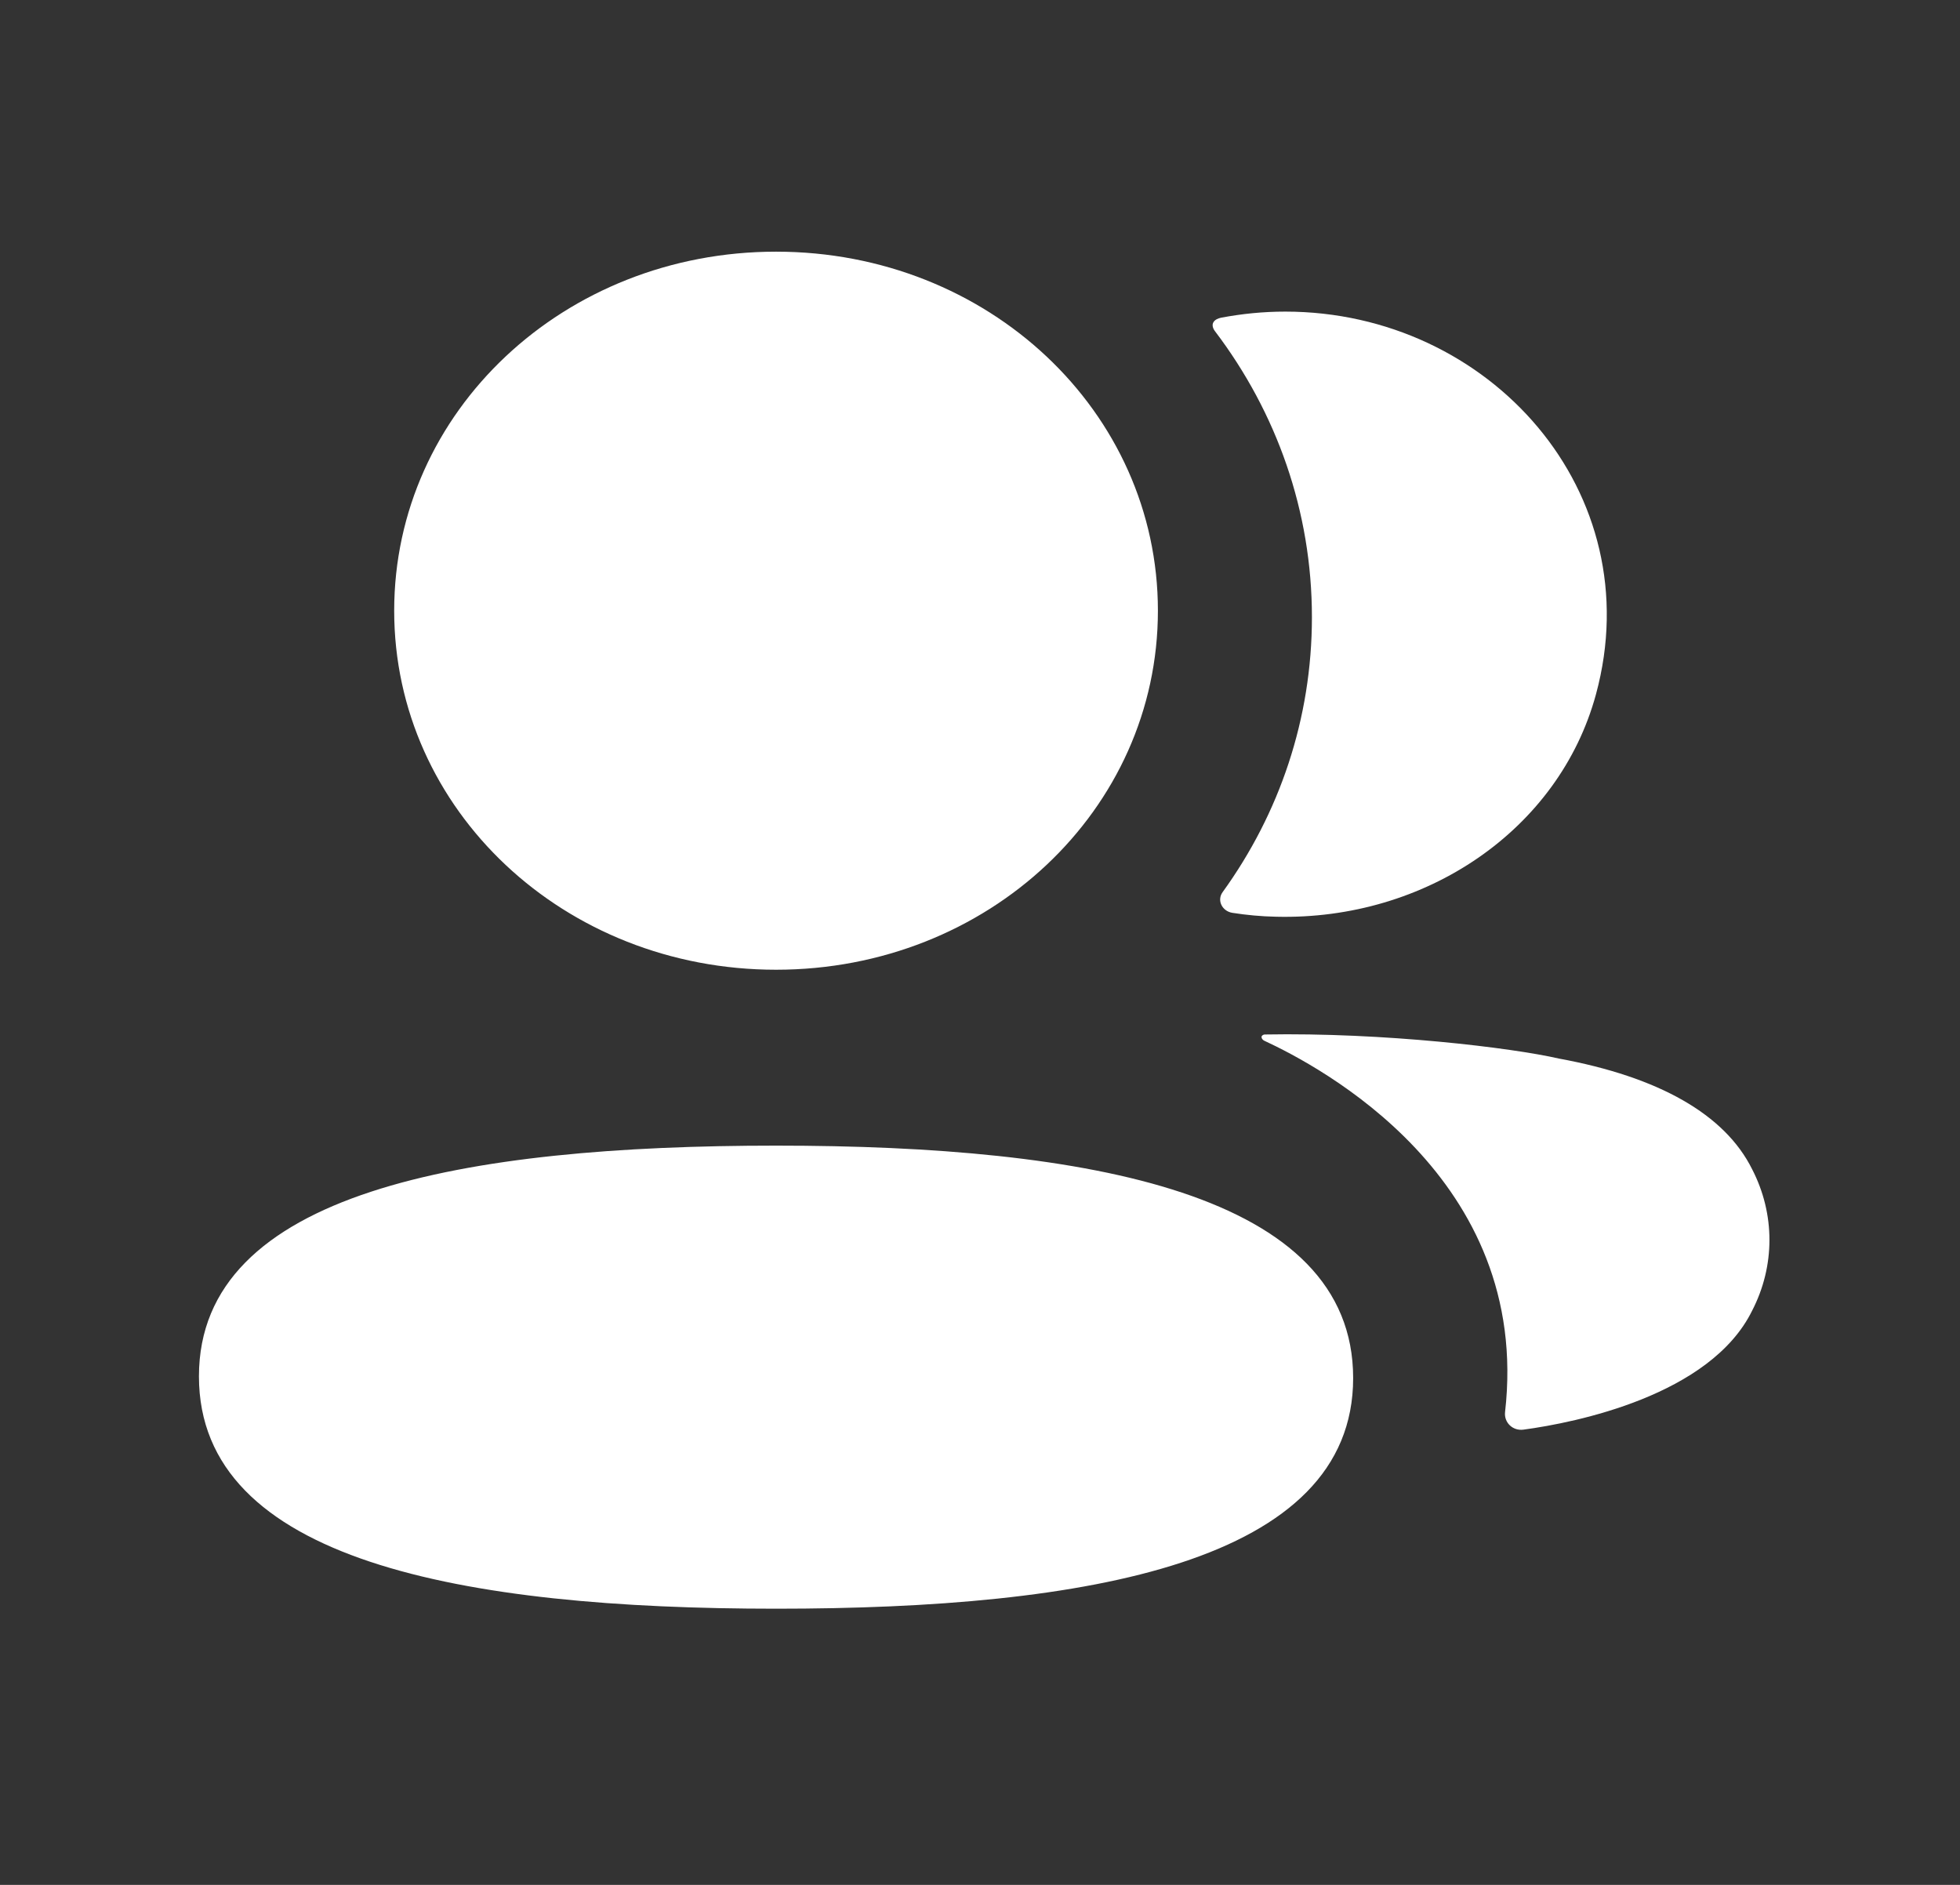 <svg width="26" height="25" viewBox="0 0 26 25" fill="none" xmlns="http://www.w3.org/2000/svg">
<rect x="0" y="0" width="26" height="25" fill="#333333" stroke="none"/>
<path fill-rule="evenodd" clip-rule="evenodd" d="M15.36 8.1C15.36 10.744 13.107 12.862 10.295 12.862C7.484 12.862 5.229 10.744 5.229 8.1C5.229 5.456 7.484 3.338 10.295 3.338C13.107 3.338 15.36 5.456 15.36 8.1ZM2.639 18.255C2.639 15.808 6.166 15.195 10.295 15.195C14.446 15.195 17.95 15.829 17.95 18.278C17.95 20.725 14.424 21.337 10.295 21.337C6.143 21.337 2.639 20.704 2.639 18.255ZM17.403 8.186C17.403 9.533 16.973 10.789 16.219 11.832C16.14 11.94 16.21 12.084 16.346 12.107C16.536 12.137 16.73 12.155 16.929 12.159C18.907 12.208 20.681 11.011 21.171 9.209C21.898 6.534 19.766 4.133 17.049 4.133C16.755 4.133 16.473 4.162 16.197 4.214C16.16 4.222 16.119 4.239 16.099 4.27C16.072 4.309 16.091 4.36 16.118 4.394C16.934 5.47 17.403 6.78 17.403 8.186ZM20.678 14.04C22.007 14.284 22.881 14.781 23.242 15.507C23.549 16.101 23.549 16.791 23.242 17.385C22.689 18.508 20.903 18.869 20.209 18.962C20.065 18.981 19.95 18.866 19.965 18.73C20.32 15.618 17.5 14.142 16.77 13.803C16.74 13.787 16.733 13.764 16.735 13.748C16.738 13.739 16.751 13.724 16.774 13.721C18.353 13.692 20.051 13.896 20.678 14.04Z" fill="#ffffff"/>
</svg>
